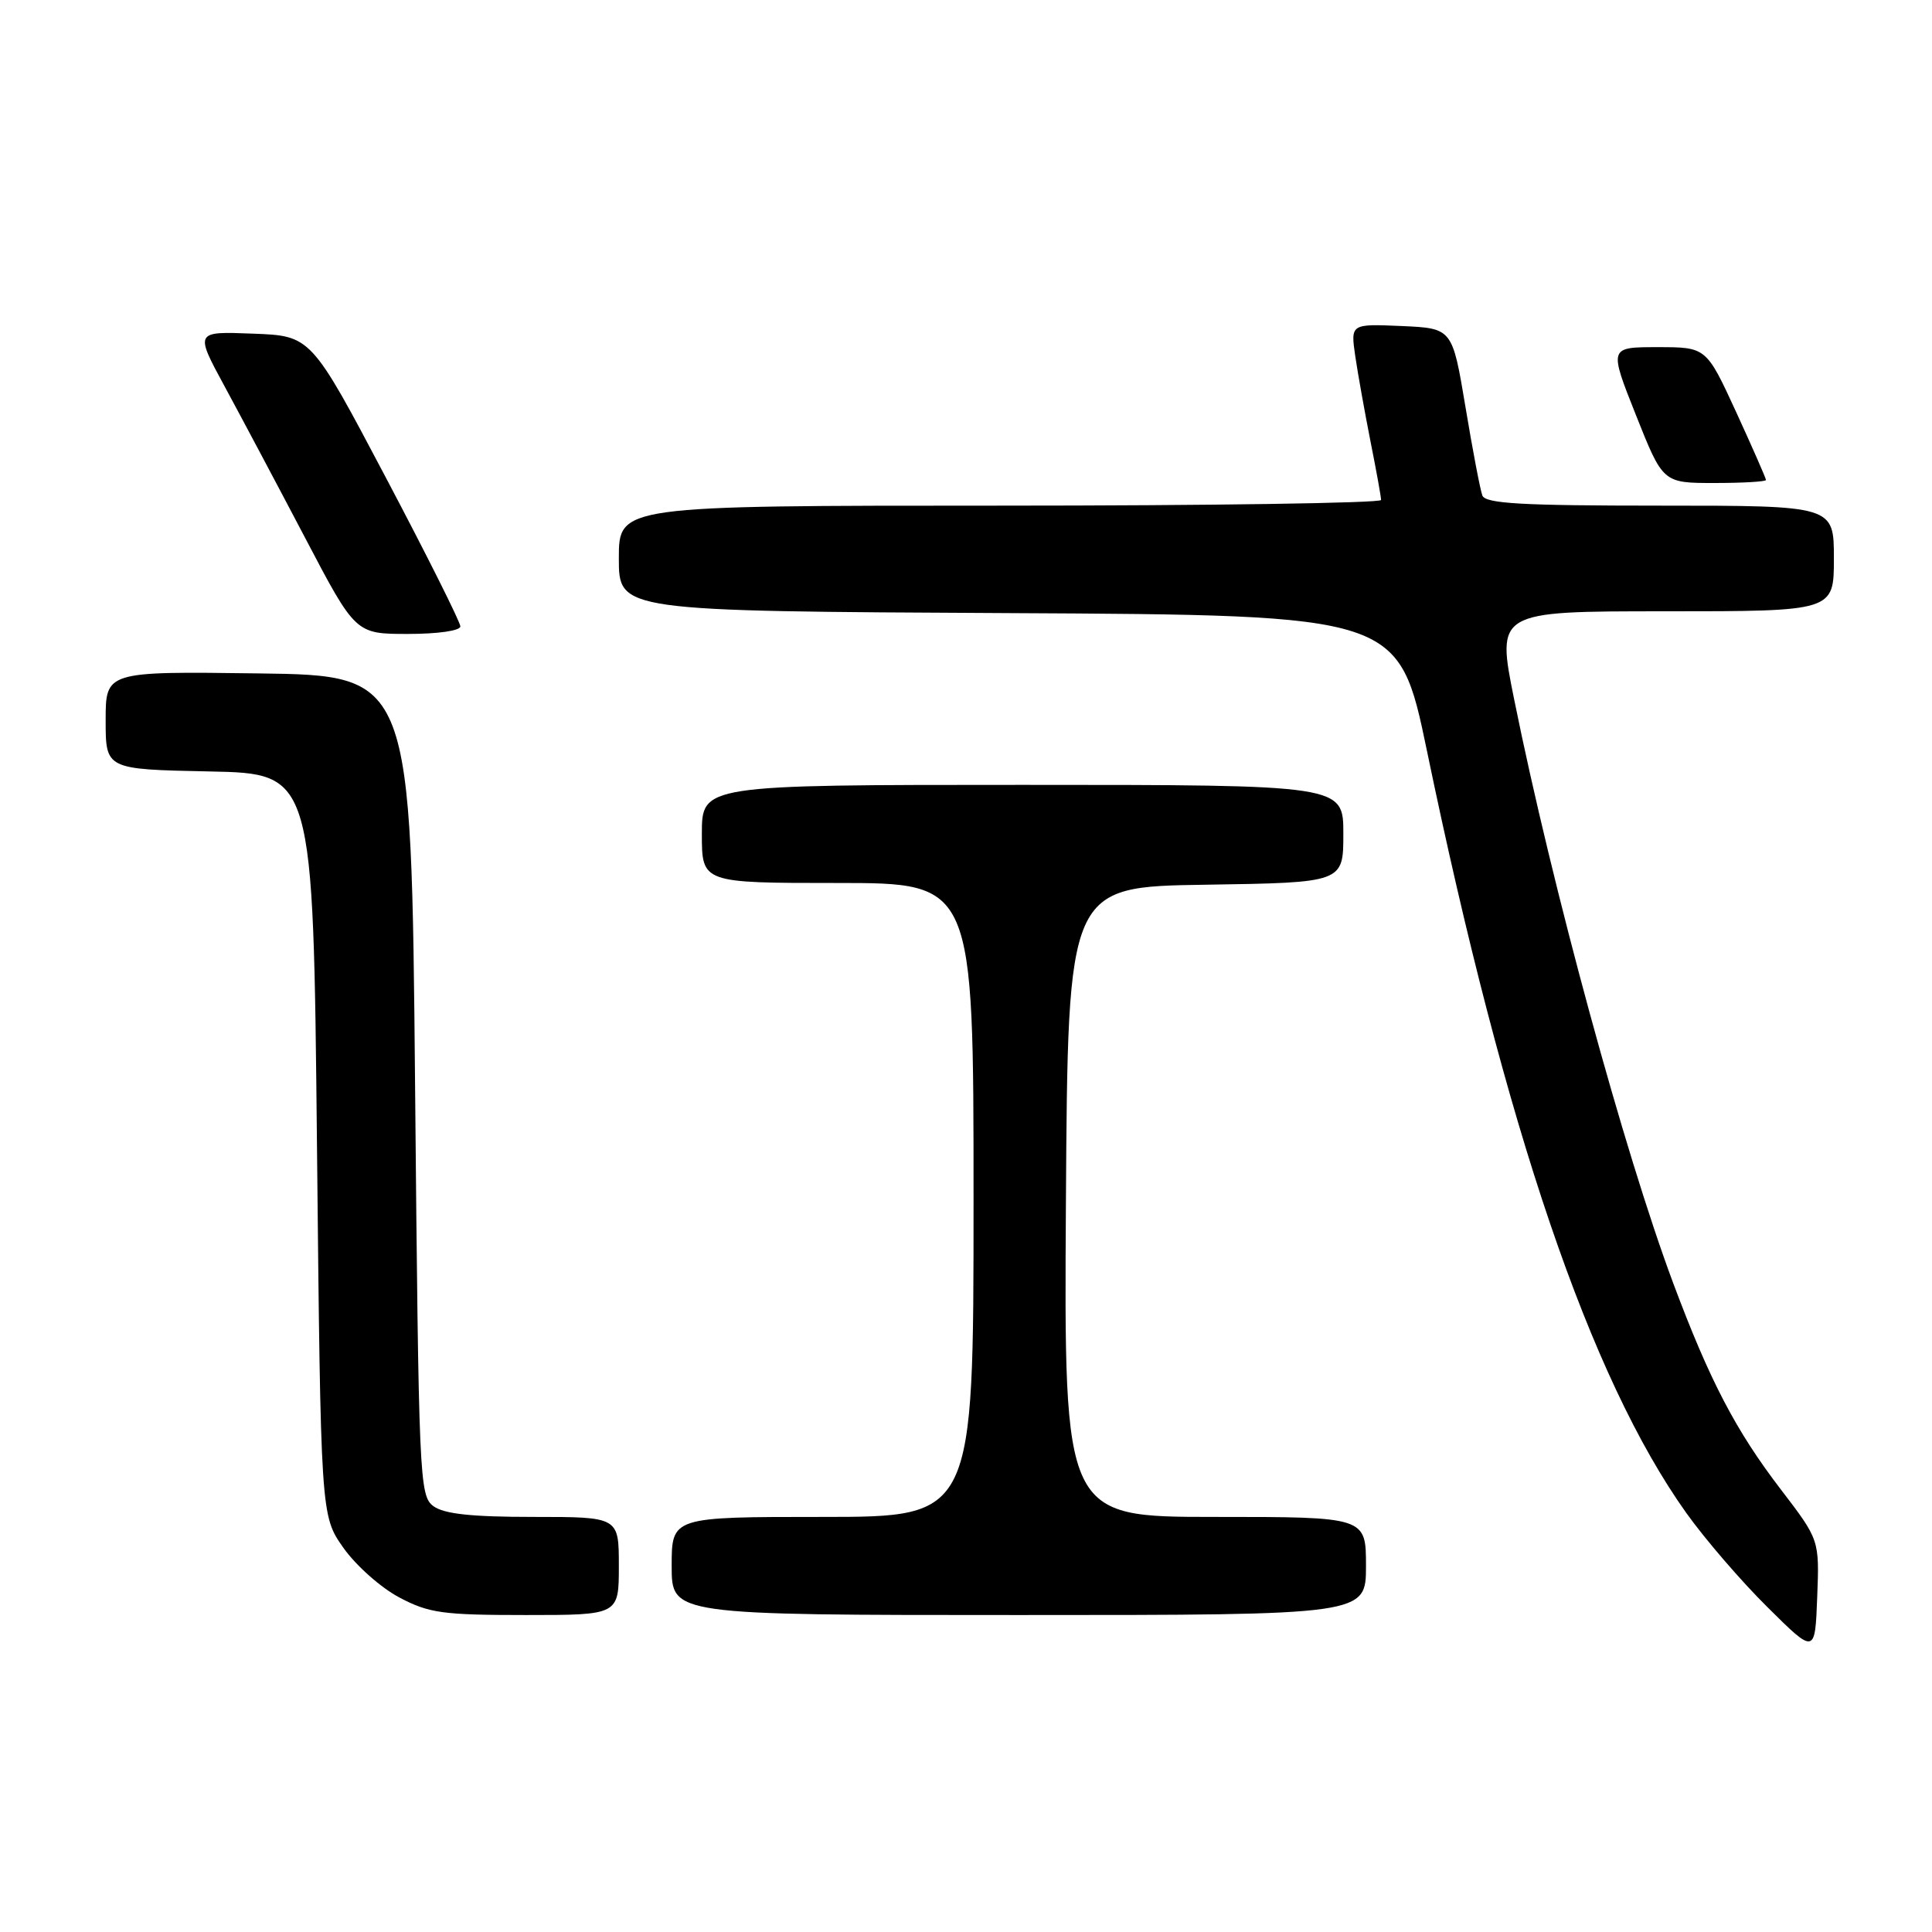 <?xml version="1.0" encoding="UTF-8" standalone="no"?>
<!DOCTYPE svg PUBLIC "-//W3C//DTD SVG 1.1//EN" "http://www.w3.org/Graphics/SVG/1.1/DTD/svg11.dtd" >
<svg xmlns="http://www.w3.org/2000/svg" xmlns:xlink="http://www.w3.org/1999/xlink" version="1.1" viewBox="0 0 256 256">
 <g >
 <path fill="currentColor"
d=" M 236.00 197.40 C 229.99 189.56 226.53 182.92 221.70 170.00 C 215.23 152.65 205.67 117.60 200.65 92.75 C 198.27 81.00 198.27 81.00 220.63 81.00 C 243.00 81.00 243.00 81.00 243.00 74.00 C 243.00 67.00 243.00 67.00 219.97 67.00 C 201.65 67.00 196.83 66.73 196.42 65.66 C 196.14 64.92 195.13 59.64 194.18 53.91 C 192.44 43.50 192.44 43.50 185.70 43.20 C 178.96 42.91 178.96 42.91 179.58 47.20 C 179.93 49.57 180.84 54.65 181.60 58.50 C 182.37 62.35 183.00 65.84 183.00 66.25 C 183.00 66.66 160.28 67.00 132.50 67.00 C 82.00 67.00 82.00 67.00 82.00 73.99 C 82.00 80.98 82.00 80.98 133.67 81.24 C 185.34 81.50 185.34 81.50 189.08 99.50 C 199.47 149.61 210.71 182.62 223.44 200.47 C 225.89 203.91 230.73 209.53 234.20 212.96 C 240.50 219.21 240.50 219.21 240.79 211.62 C 241.08 204.04 241.08 204.04 236.00 197.40 Z  M 82.00 207.50 C 82.00 201.00 82.00 201.00 70.69 201.00 C 62.50 201.00 58.85 200.61 57.44 199.58 C 55.57 198.21 55.48 196.15 55.00 143.83 C 54.50 89.50 54.50 89.50 34.25 89.23 C 14.00 88.96 14.00 88.96 14.00 95.45 C 14.00 101.94 14.00 101.94 27.75 102.22 C 41.50 102.50 41.50 102.50 42.00 151.67 C 42.50 200.83 42.50 200.83 45.50 205.09 C 47.15 207.43 50.48 210.39 52.91 211.67 C 56.83 213.75 58.67 214.00 69.66 214.00 C 82.00 214.00 82.00 214.00 82.00 207.50 Z  M 181.00 207.50 C 181.00 201.00 181.00 201.00 160.99 201.00 C 140.98 201.00 140.98 201.00 141.24 159.25 C 141.50 117.50 141.50 117.50 159.75 117.23 C 178.00 116.95 178.00 116.95 178.00 110.48 C 178.00 104.00 178.00 104.00 135.50 104.00 C 93.00 104.00 93.00 104.00 93.00 110.50 C 93.00 117.00 93.00 117.00 111.00 117.00 C 129.00 117.00 129.00 117.00 129.00 159.00 C 129.00 201.00 129.00 201.00 109.00 201.00 C 89.00 201.00 89.00 201.00 89.00 207.50 C 89.00 214.00 89.00 214.00 135.00 214.00 C 181.00 214.00 181.00 214.00 181.00 207.50 Z  M 61.00 83.00 C 61.00 82.44 56.55 73.55 51.11 63.25 C 41.21 44.50 41.21 44.50 33.51 44.21 C 25.81 43.91 25.81 43.91 29.77 51.21 C 31.94 55.22 36.74 64.24 40.42 71.25 C 47.11 84.00 47.11 84.00 54.06 84.00 C 58.04 84.00 61.00 83.57 61.00 83.00 Z  M 234.00 63.60 C 234.00 63.38 232.22 59.33 230.05 54.60 C 226.09 46.00 226.09 46.00 219.64 46.00 C 213.19 46.00 213.19 46.00 216.77 55.00 C 220.35 64.00 220.35 64.00 227.18 64.00 C 230.93 64.00 234.00 63.82 234.00 63.60 Z "/>
</g>
</svg>